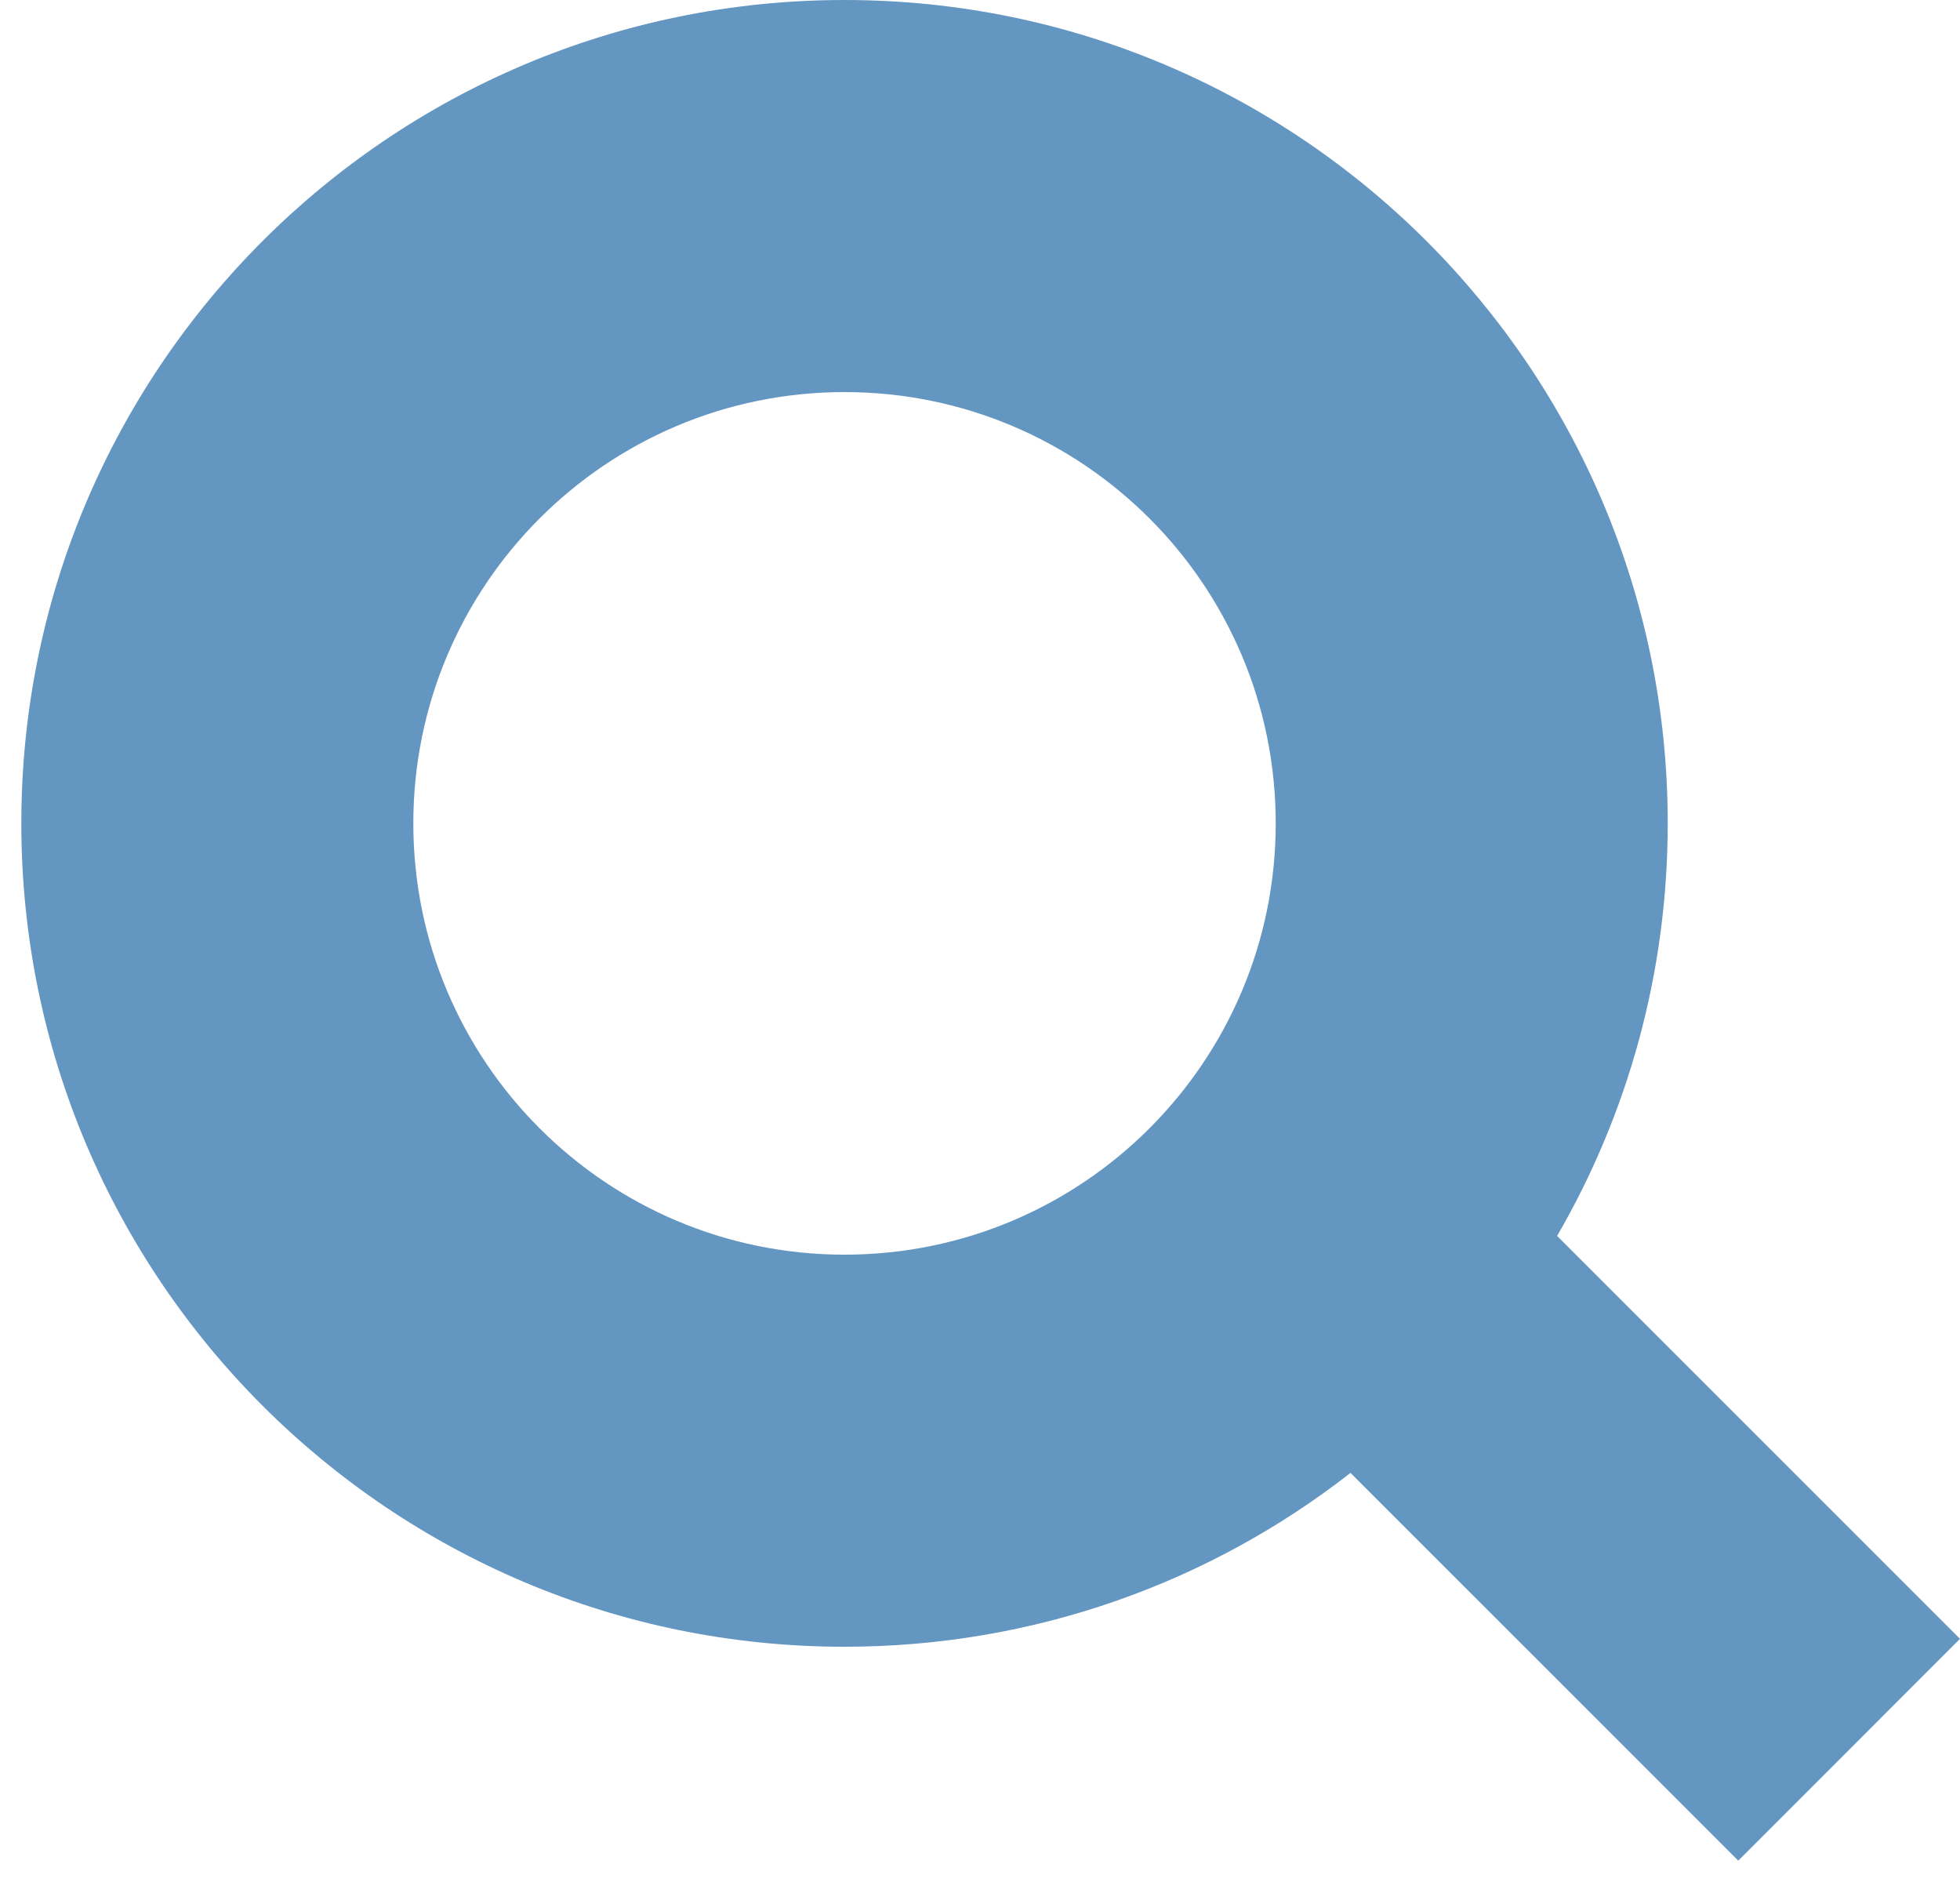 <svg width="25" height="24" viewBox="0 0 25 24" fill="none" xmlns="http://www.w3.org/2000/svg">
<path fill-rule="evenodd" clip-rule="evenodd" d="M17.226 18.783C15.446 20.172 13.206 21 10.772 21C4.973 21 0.272 16.299 0.272 10.5C0.272 4.701 4.973 0 10.772 0C16.571 0 21.272 4.701 21.272 10.5C21.272 12.417 20.758 14.214 19.861 15.761L25 20.899L22.172 23.728L17.226 18.783ZM16.272 10.5C16.272 13.538 13.81 16 10.772 16C7.735 16 5.272 13.538 5.272 10.5C5.272 7.462 7.735 5 10.772 5C13.81 5 16.272 7.462 16.272 10.5Z" fill="#6496C2"/>
</svg>
